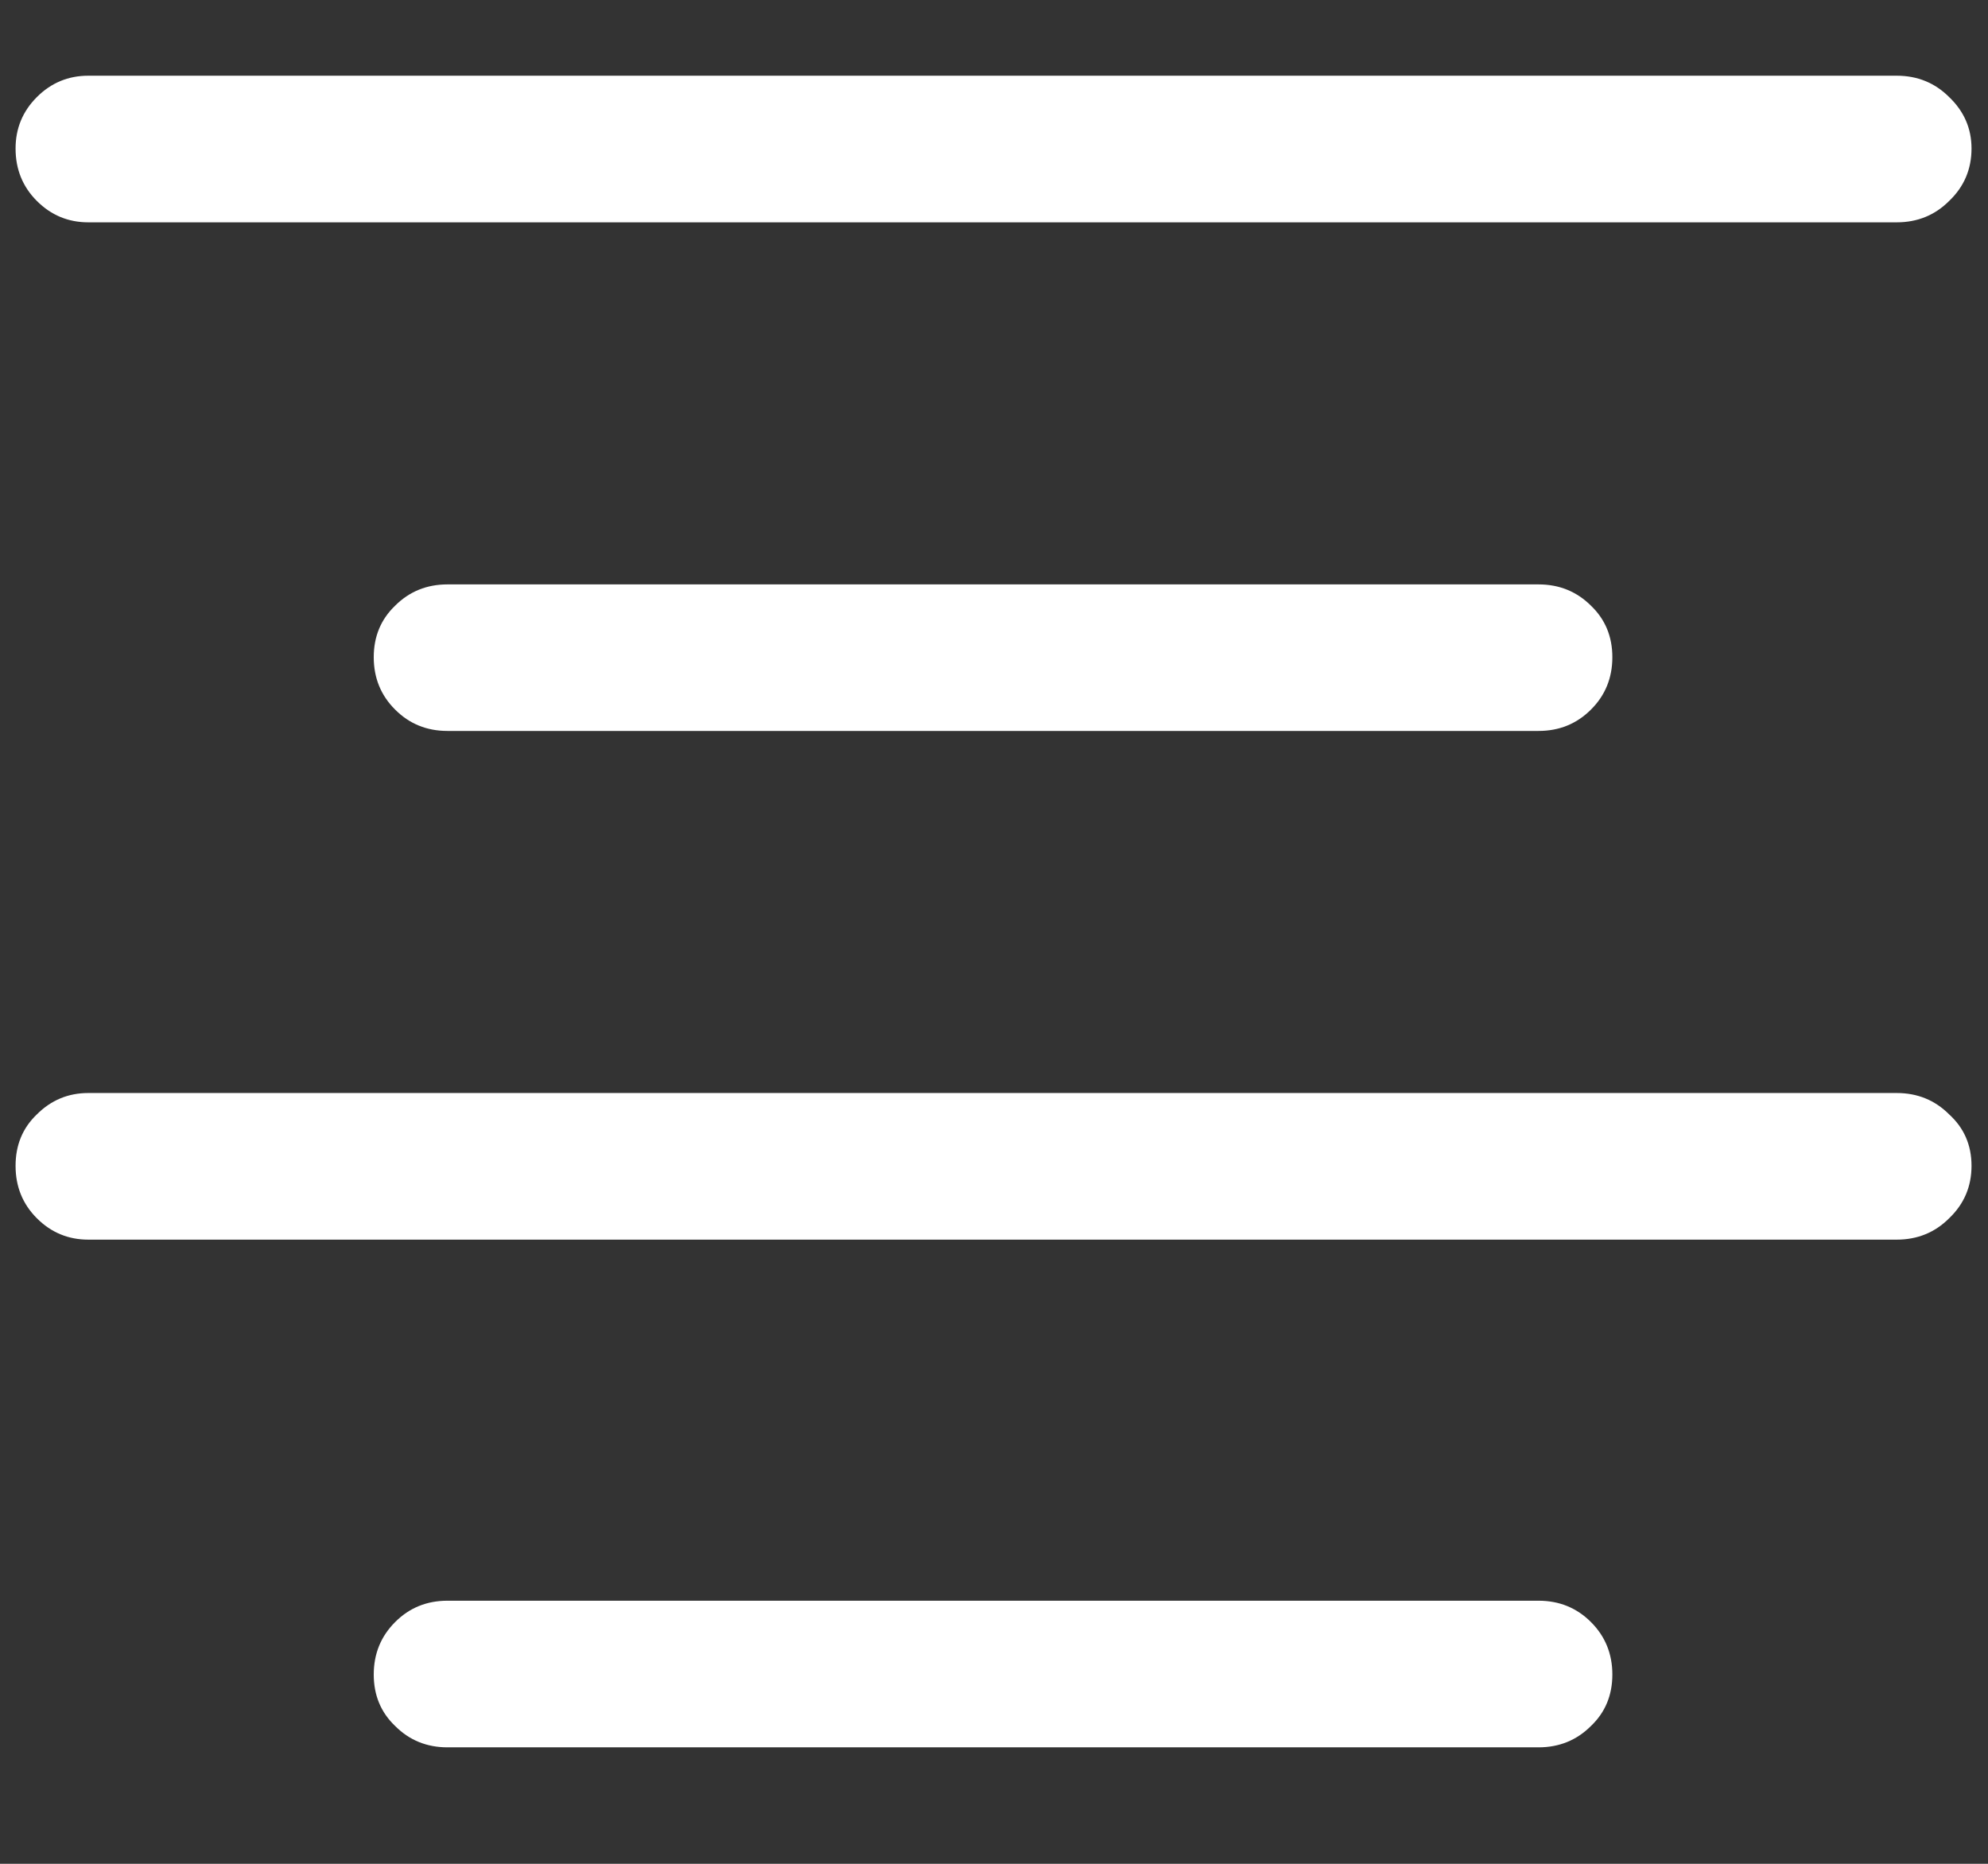 <?xml version="1.0" encoding="UTF-8"?>
<svg xmlns="http://www.w3.org/2000/svg" xmlns:xlink="http://www.w3.org/1999/xlink" width="24" height="22.5" viewBox="0 0 24 22.5" version="1.1">
<rect x="0" y="0" width="24" height="22.5" fill="#333333" stroke="none"/>
<g id="surface1">
<path style=" stroke:none;fill-rule:nonzero;fill:rgb(100%,100%,100%);fill-opacity:1;" d="M 1.066 2.684 L 22.898 2.684 C 23.148 2.684 23.359 2.598 23.531 2.426 C 23.711 2.254 23.801 2.043 23.801 1.793 C 23.801 1.551 23.711 1.344 23.531 1.172 C 23.359 1 23.148 0.914 22.898 0.914 L 1.066 0.914 C 0.824 0.914 0.617 1 0.445 1.172 C 0.273 1.344 0.188 1.551 0.188 1.793 C 0.188 2.043 0.273 2.254 0.445 2.426 C 0.617 2.598 0.824 2.684 1.066 2.684 Z M 5.402 8.824 L 18.574 8.824 C 18.824 8.824 19.035 8.738 19.207 8.566 C 19.379 8.395 19.465 8.184 19.465 7.934 C 19.465 7.684 19.379 7.477 19.207 7.312 C 19.035 7.141 18.824 7.055 18.574 7.055 L 5.402 7.055 C 5.152 7.055 4.941 7.141 4.77 7.312 C 4.598 7.477 4.512 7.684 4.512 7.934 C 4.512 8.184 4.598 8.395 4.77 8.566 C 4.941 8.738 5.152 8.824 5.402 8.824 Z M 1.066 14.965 L 22.898 14.965 C 23.148 14.965 23.359 14.879 23.531 14.707 C 23.711 14.535 23.801 14.324 23.801 14.074 C 23.801 13.824 23.711 13.617 23.531 13.453 C 23.359 13.281 23.148 13.195 22.898 13.195 L 1.066 13.195 C 0.824 13.195 0.617 13.281 0.445 13.453 C 0.273 13.617 0.188 13.824 0.188 14.074 C 0.188 14.324 0.273 14.535 0.445 14.707 C 0.617 14.879 0.824 14.965 1.066 14.965 Z M 5.402 21.094 L 18.574 21.094 C 18.824 21.094 19.035 21.008 19.207 20.836 C 19.379 20.672 19.465 20.465 19.465 20.215 C 19.465 19.965 19.379 19.754 19.207 19.582 C 19.035 19.41 18.824 19.324 18.574 19.324 L 5.402 19.324 C 5.152 19.324 4.941 19.41 4.77 19.582 C 4.598 19.754 4.512 19.965 4.512 20.215 C 4.512 20.465 4.598 20.672 4.77 20.836 C 4.941 21.008 5.152 21.094 5.402 21.094 Z M 5.402 21.094 "/>
</g>
</svg>
